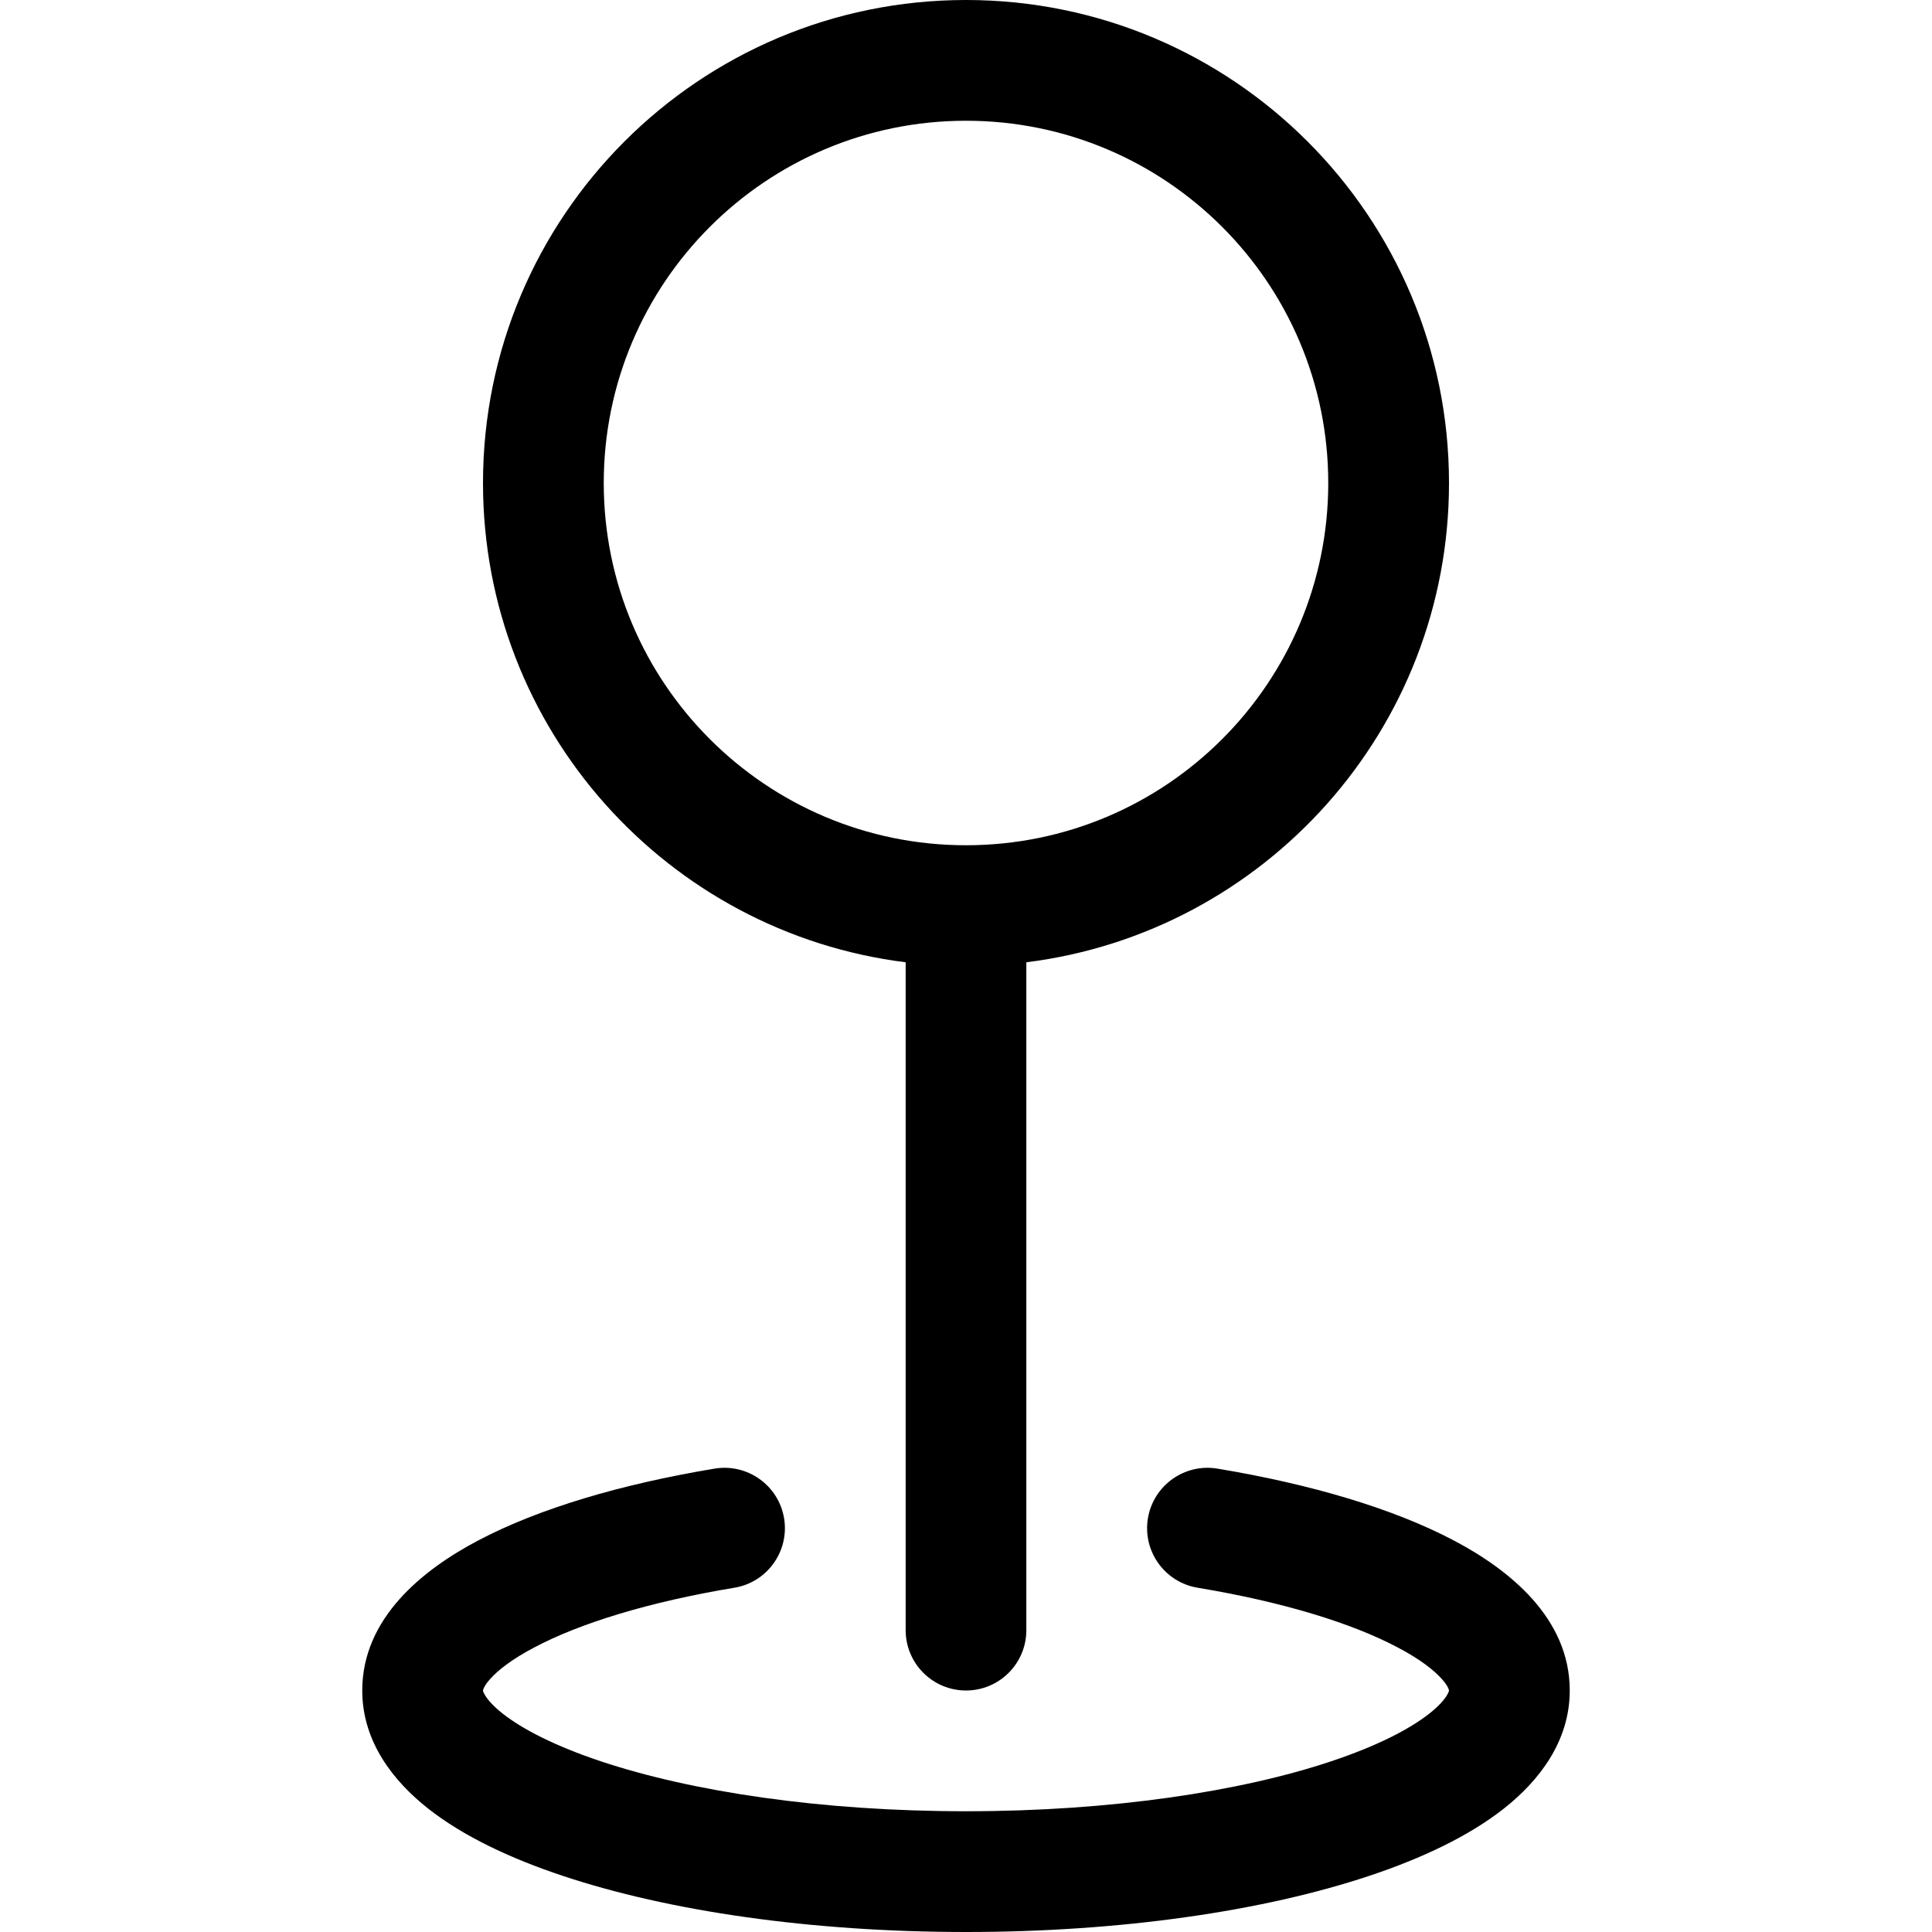 <svg width="26" height="26" viewBox="0 0 26 26" fill="none" xmlns="http://www.w3.org/2000/svg">
<path fill-rule="evenodd" clip-rule="evenodd" d="M13 1.625C10.308 1.625 8.125 3.808 8.125 6.5C8.125 9.192 10.308 11.375 13 11.375C15.692 11.375 17.875 9.192 17.875 6.5C17.875 3.808 15.692 1.625 13 1.625ZM6.5 6.5C6.5 2.91 9.41 0 13 0C16.59 0 19.5 2.91 19.5 6.5C19.5 9.815 17.019 12.55 13.812 12.95V21.938C13.812 22.386 13.449 22.75 13 22.75C12.551 22.75 12.188 22.386 12.188 21.938V12.95C8.981 12.55 6.5 9.815 6.5 6.5ZM10.552 20.433C10.625 20.876 10.325 21.294 9.883 21.367C8.727 21.559 7.804 21.846 7.195 22.168C6.889 22.328 6.699 22.479 6.593 22.599C6.542 22.656 6.519 22.698 6.509 22.721C6.504 22.733 6.502 22.74 6.501 22.744C6.5 22.747 6.5 22.75 6.5 22.75C6.5 22.75 6.5 22.754 6.502 22.762C6.505 22.771 6.512 22.789 6.529 22.816C6.563 22.872 6.633 22.957 6.765 23.061C7.033 23.272 7.472 23.498 8.086 23.703C9.306 24.11 11.044 24.375 13 24.375C14.956 24.375 16.694 24.11 17.914 23.703C18.528 23.498 18.967 23.272 19.235 23.061C19.367 22.957 19.437 22.872 19.471 22.816C19.488 22.789 19.495 22.771 19.497 22.762C19.5 22.754 19.5 22.75 19.5 22.75C19.5 22.75 19.5 22.747 19.499 22.744C19.498 22.74 19.496 22.733 19.491 22.721C19.481 22.698 19.458 22.656 19.407 22.599C19.301 22.479 19.111 22.328 18.805 22.168C18.196 21.846 17.273 21.559 16.117 21.367C15.675 21.294 15.375 20.876 15.448 20.433C15.522 19.99 15.94 19.691 16.383 19.764C17.634 19.972 18.743 20.298 19.563 20.73C20.314 21.125 21.125 21.777 21.125 22.75C21.125 23.442 20.703 23.972 20.241 24.337C19.769 24.709 19.137 25.008 18.428 25.244C17.001 25.72 15.082 26 13 26C10.918 26 8.999 25.72 7.572 25.244C6.863 25.008 6.231 24.709 5.759 24.337C5.297 23.972 4.875 23.442 4.875 22.75C4.875 21.777 5.686 21.125 6.437 20.73C7.257 20.298 8.366 19.972 9.617 19.764C10.06 19.691 10.478 19.99 10.552 20.433Z" fill="black"/>
</svg>

